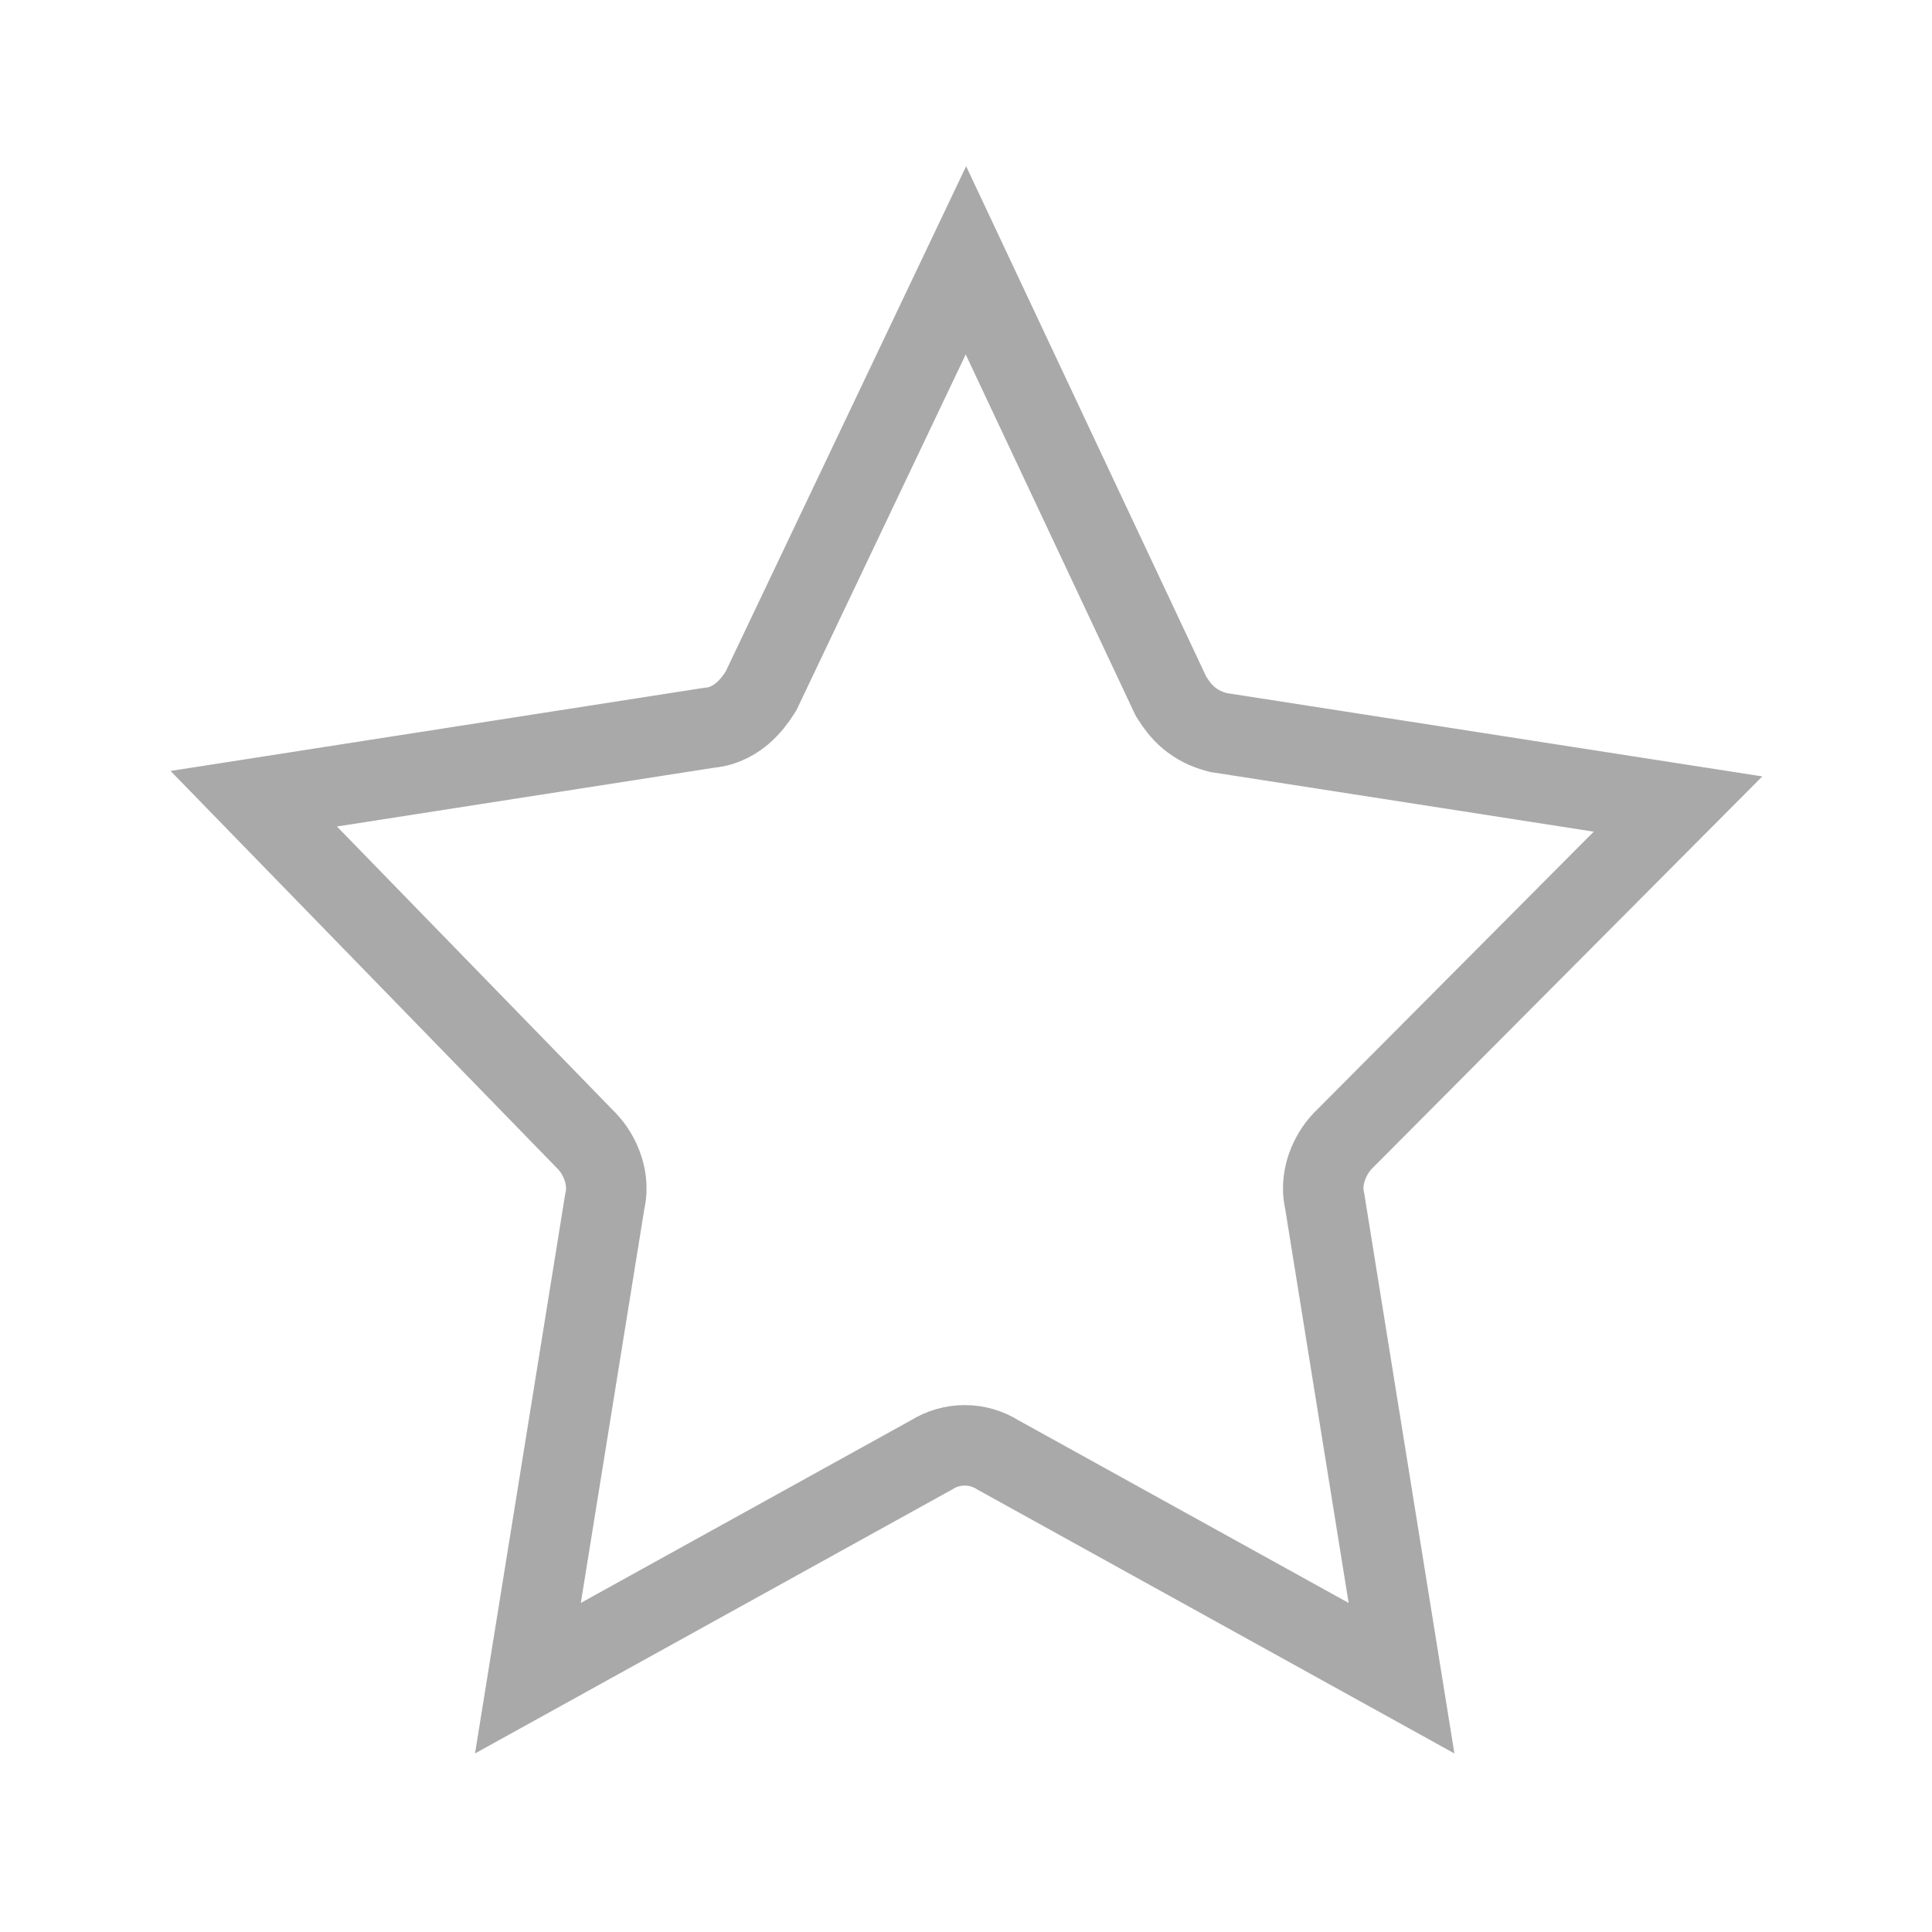 <svg width="24" height="24" viewBox="0 0 24 24" fill="none" xmlns="http://www.w3.org/2000/svg">
<path d="M16.686 14.167L16.686 14.167L16.678 14.175C16.596 14.261 16.53 14.371 16.488 14.485C16.452 14.584 16.414 14.744 16.456 14.921L17.41 20.847L12.401 18.076C12.147 17.914 11.822 17.914 11.567 18.076L6.558 20.847L7.513 14.923C7.556 14.744 7.517 14.583 7.48 14.483C7.438 14.368 7.371 14.259 7.29 14.175L7.29 14.175L7.286 14.171L3.152 9.922L8.813 9.04C9.007 9.024 9.149 8.925 9.226 8.859C9.318 8.779 9.388 8.687 9.437 8.609L9.453 8.584L9.466 8.557L11.999 3.234L14.534 8.623L14.547 8.65L14.564 8.676C14.607 8.745 14.671 8.836 14.767 8.917C14.869 9.003 14.985 9.059 15.111 9.093L15.137 9.1L15.163 9.104L20.845 9.988L16.686 14.167Z" stroke="#A9A9A9"/>
</svg>
